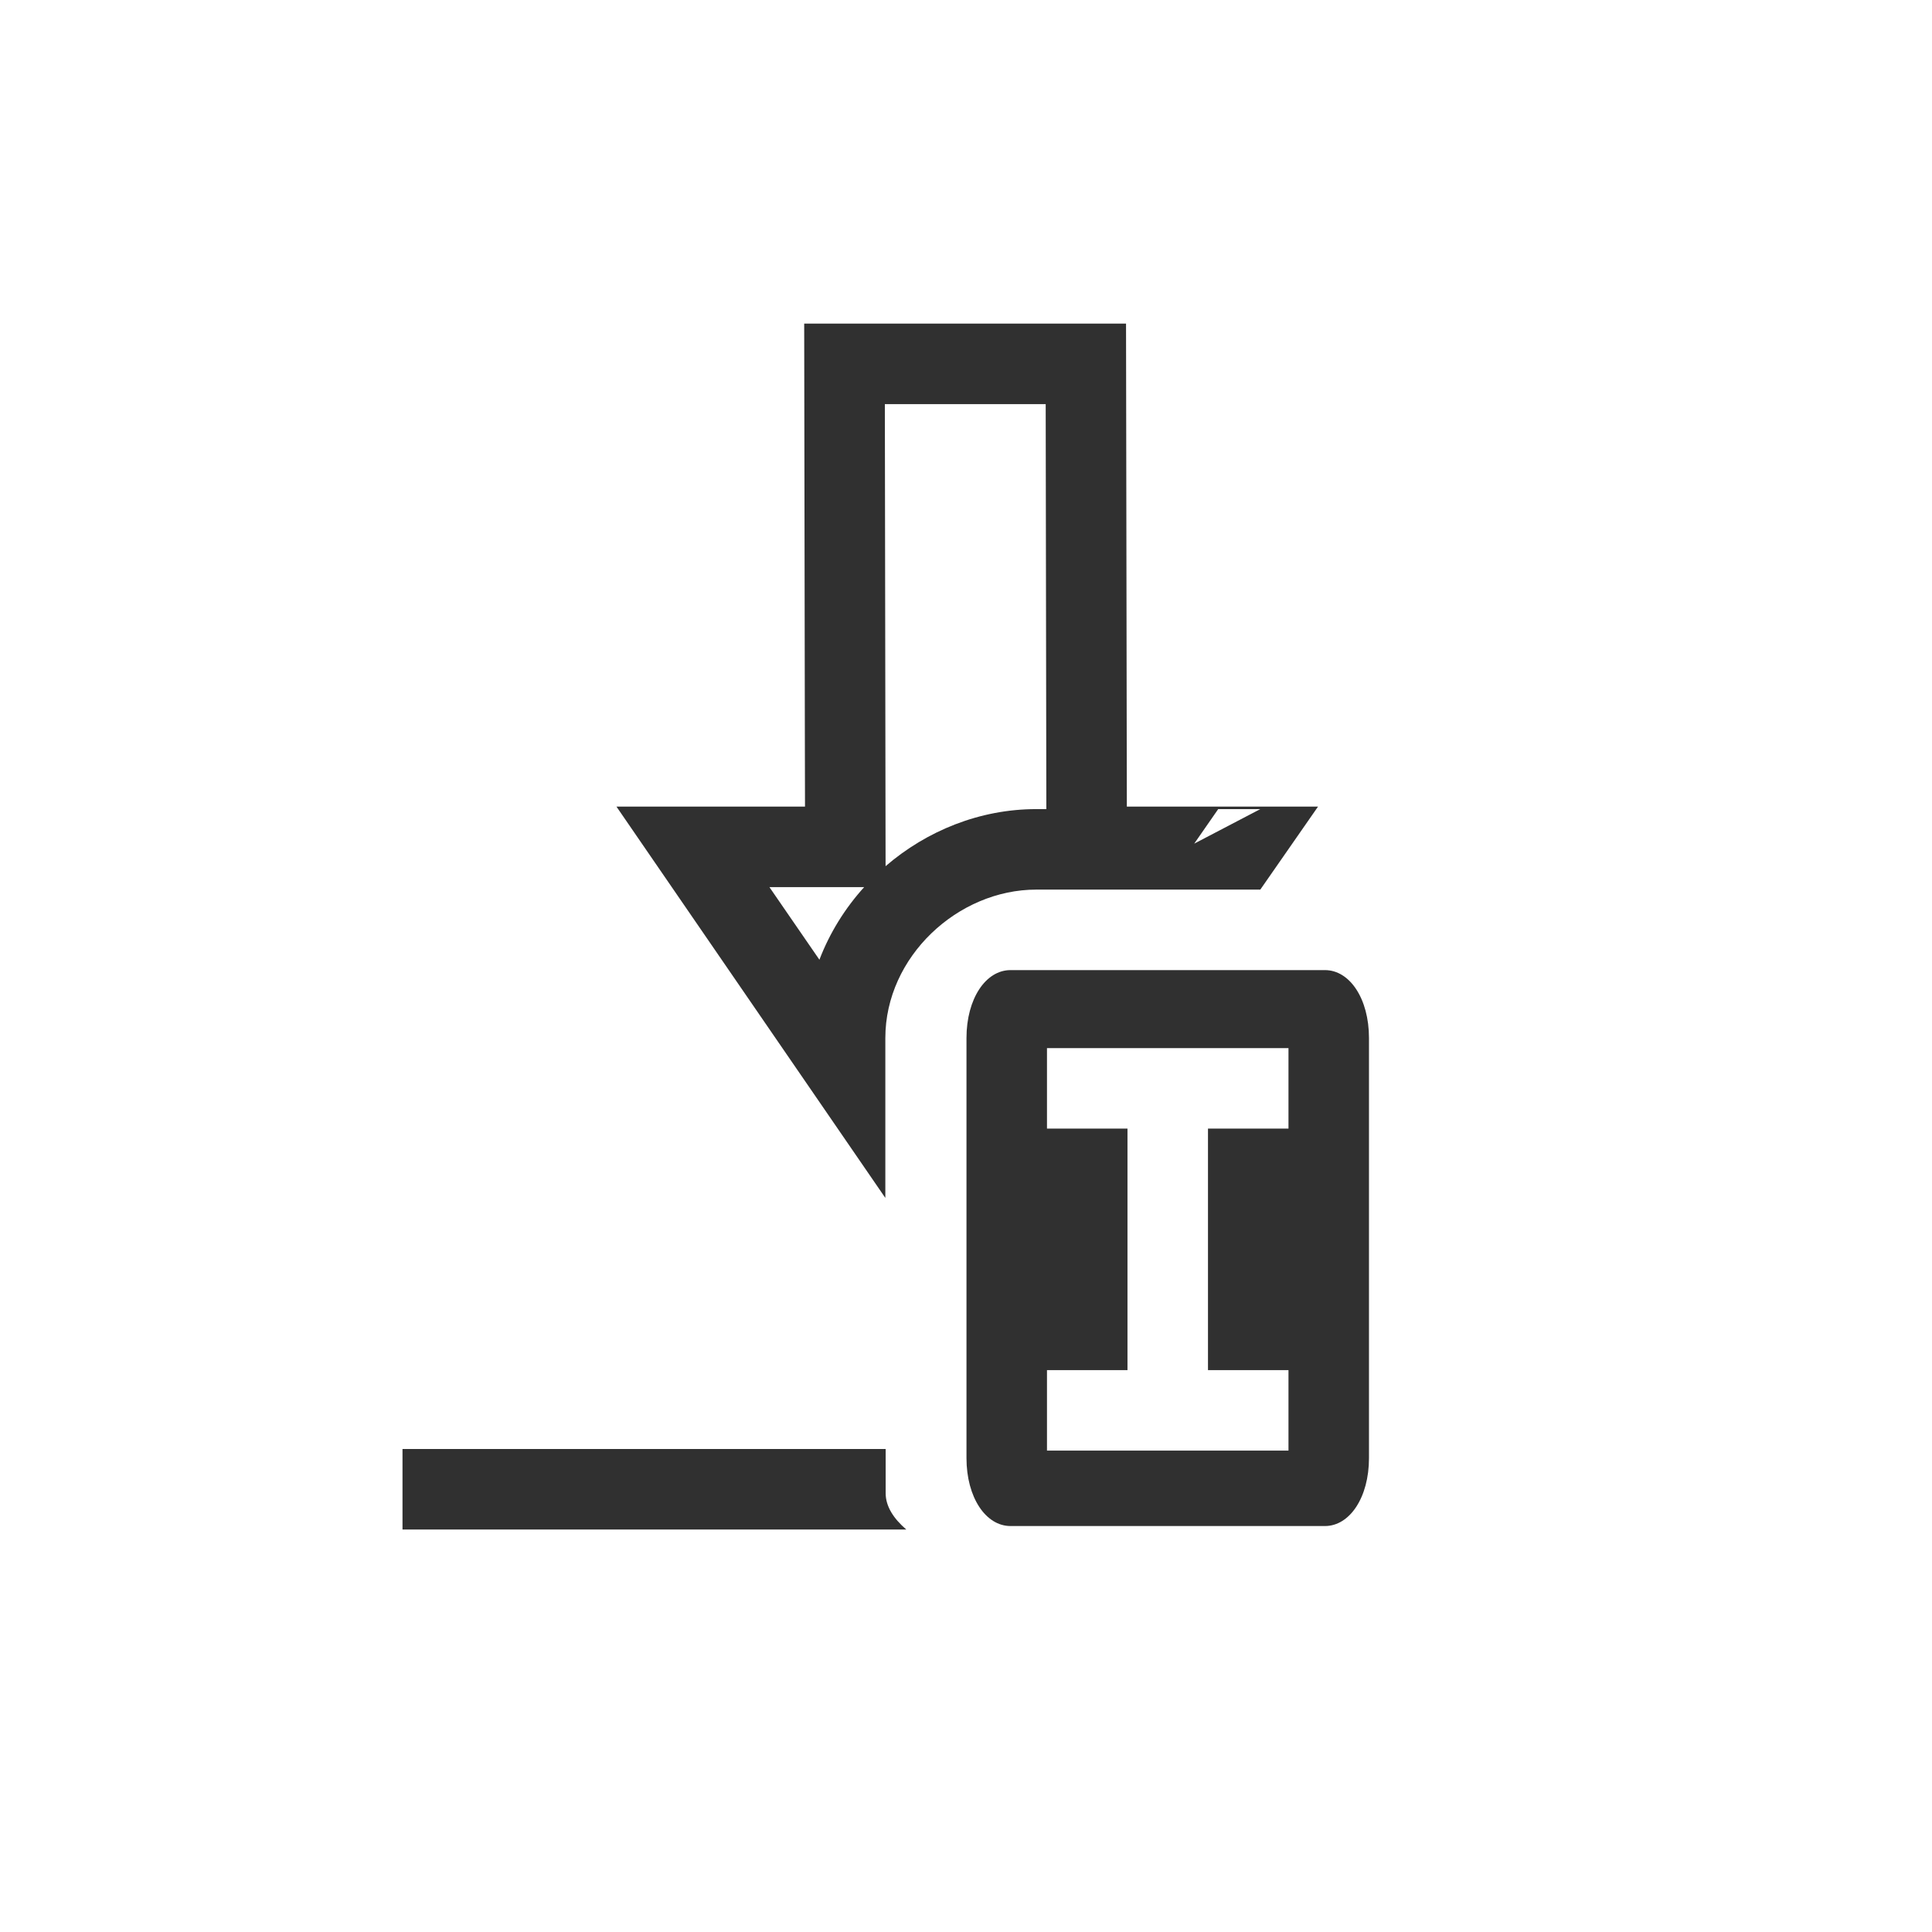 <?xml version="1.0" encoding="UTF-8"?>
<svg width="24px" height="24px" viewBox="0 0 24 24" version="1.1" xmlns="http://www.w3.org/2000/svg" xmlns:xlink="http://www.w3.org/1999/xlink">
    <!-- Generator: Sketch 51.3 (57544) - http://www.bohemiancoding.com/sketch -->
    <title>document-save-as</title>
    <desc>Created with Sketch.</desc>
    <defs></defs>
    <g id="document-save-as" stroke="none" stroke-width="1" fill="none" fill-rule="evenodd">
        <g id="85" transform="translate(5, 4)" fill="#303030" fill-rule="nonzero">
            <path d="M5.992,1.02 L6.001,6.76 C6.512,6.32 7.172,6.051 7.873,6.051 L7.998,6.051 L7.99,1.02 L5.992,1.02 Z M4.558,7.02 L5.179,7.922 C5.307,7.588 5.497,7.283 5.735,7.02 L4.558,7.02 Z M9.835,6.48 L10.656,6.051 L10.133,6.051 L9.835,6.48 Z M4,6.02 L5,6.02 L4.998,5.021 L4.99,0.02 L8.988,0.02 L8.998,6.02 L11.373,6.02 L10.656,7.051 L7.873,7.051 C6.899,7.051 5.998,7.884 5.998,8.895 L5.998,10.881 L2.658,6.02 L4,6.02 Z" id="Path"></path>
            <path d="M7.553,8.051 L11.459,8.051 C11.767,8.051 12.006,8.406 12.006,8.895 L12.006,14.113 C12.006,14.601 11.767,14.957 11.459,14.957 L7.553,14.957 C7.245,14.957 7.006,14.601 7.006,14.113 L7.006,8.895 C7.006,8.406 7.245,8.051 7.553,8.051 Z M8.006,9.02 L8.006,10.02 L9.006,10.02 L9.006,13.02 L8.006,13.02 L8.006,14.02 L11.006,14.02 L11.006,13.02 L10.006,13.02 L10.006,10.02 L11.006,10.02 L11.006,9.02 L8.006,9.02 Z" id="Combined-Shape"></path>
            <path d="M0,14 L0,15 L6.258,15 C6.101,14.865 6.002,14.713 6.002,14.55 L6.002,14 L0,14 Z" id="Path"></path>
        </g>
    </g>
</svg>
